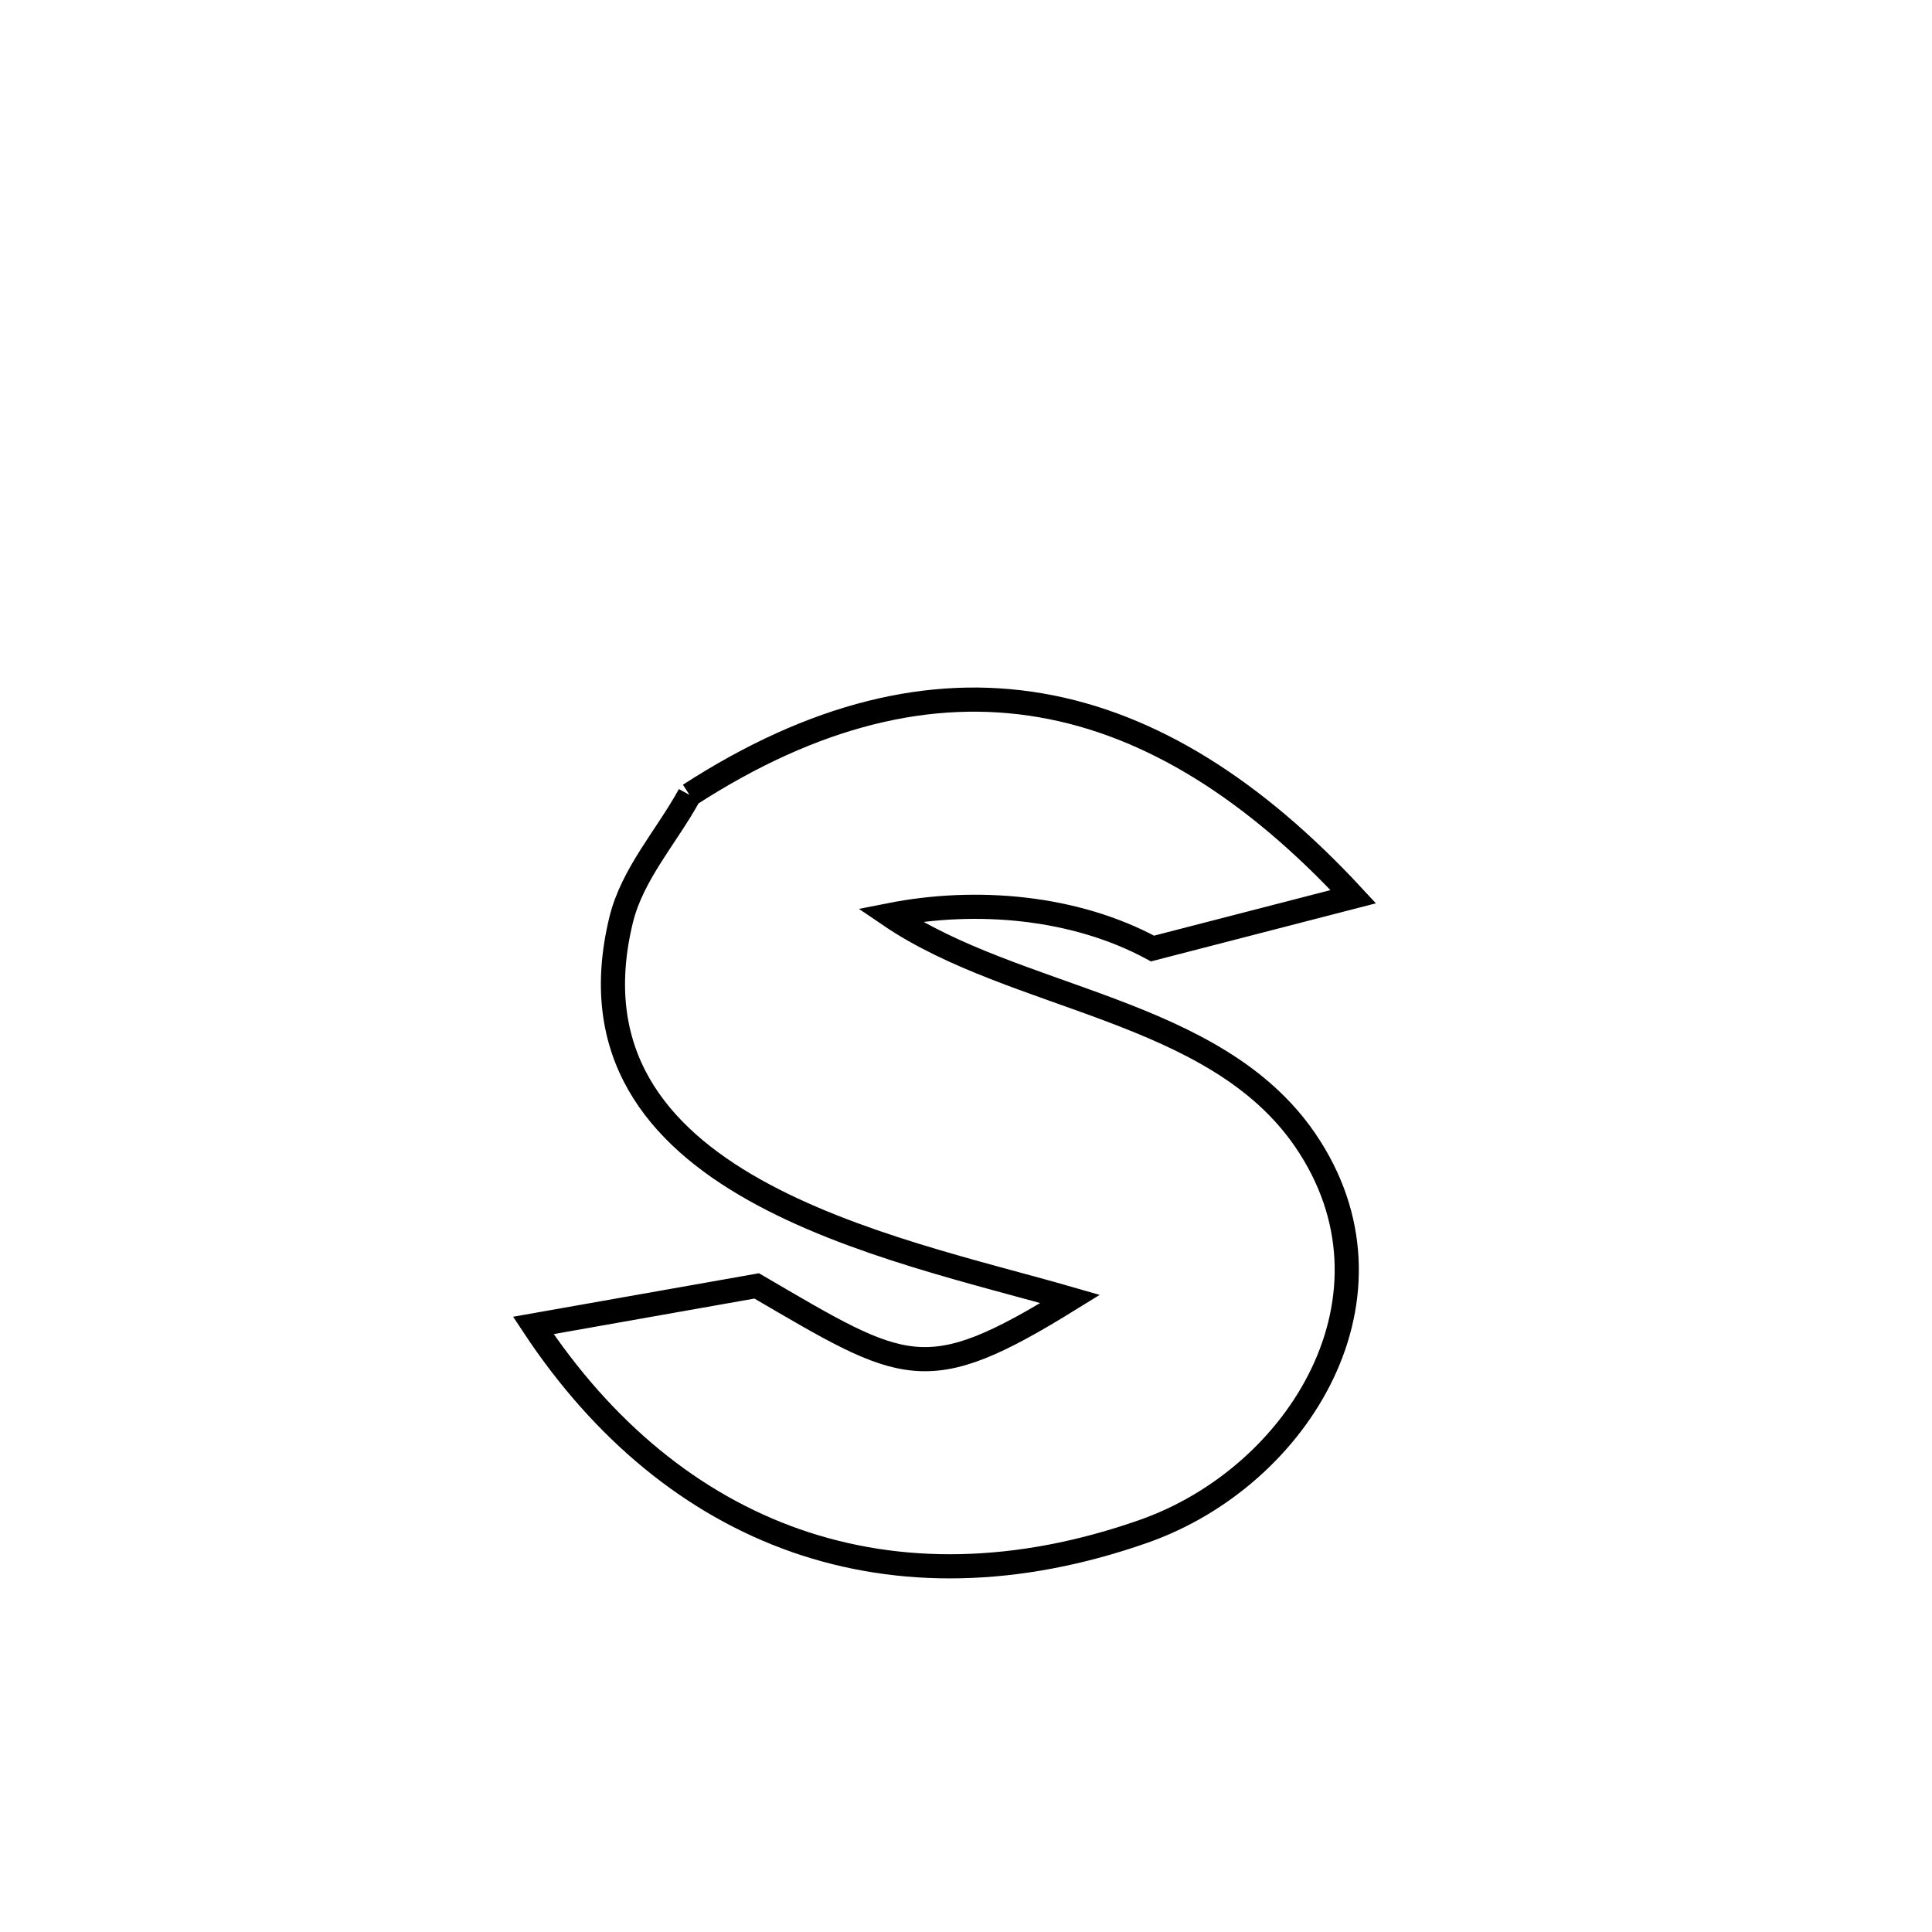 <svg xmlns="http://www.w3.org/2000/svg" viewBox="0.0 0.0 24.0 24.0" height="200px" width="200px"><path fill="none" stroke="black" stroke-width=".3" stroke-opacity="1.0"  filling="0" d="M8.565 9.874 L8.565 9.874 C10.114 8.872 11.562 8.526 12.93 8.762 C14.298 8.997 15.585 9.815 16.811 11.139 L16.811 11.139 C15.98 11.354 15.148 11.568 14.317 11.783 L14.317 11.783 C13.352 11.26 12.127 11.155 11.051 11.368 L11.051 11.368 C12.619 12.434 15.087 12.517 16.213 14.162 C17.527 16.083 16.146 18.344 14.203 19.024 C12.637 19.573 11.175 19.588 9.888 19.139 C8.601 18.689 7.49 17.775 6.625 16.465 L6.625 16.465 C7.55 16.301 8.475 16.138 9.4 15.974 L9.4 15.974 C11.248 17.053 11.49 17.253 13.294 16.136 L13.294 16.136 C12.182 15.815 10.586 15.464 9.37 14.78 C8.153 14.096 7.314 13.079 7.716 11.427 C7.856 10.854 8.282 10.392 8.565 9.874 L8.565 9.874"></path></svg>